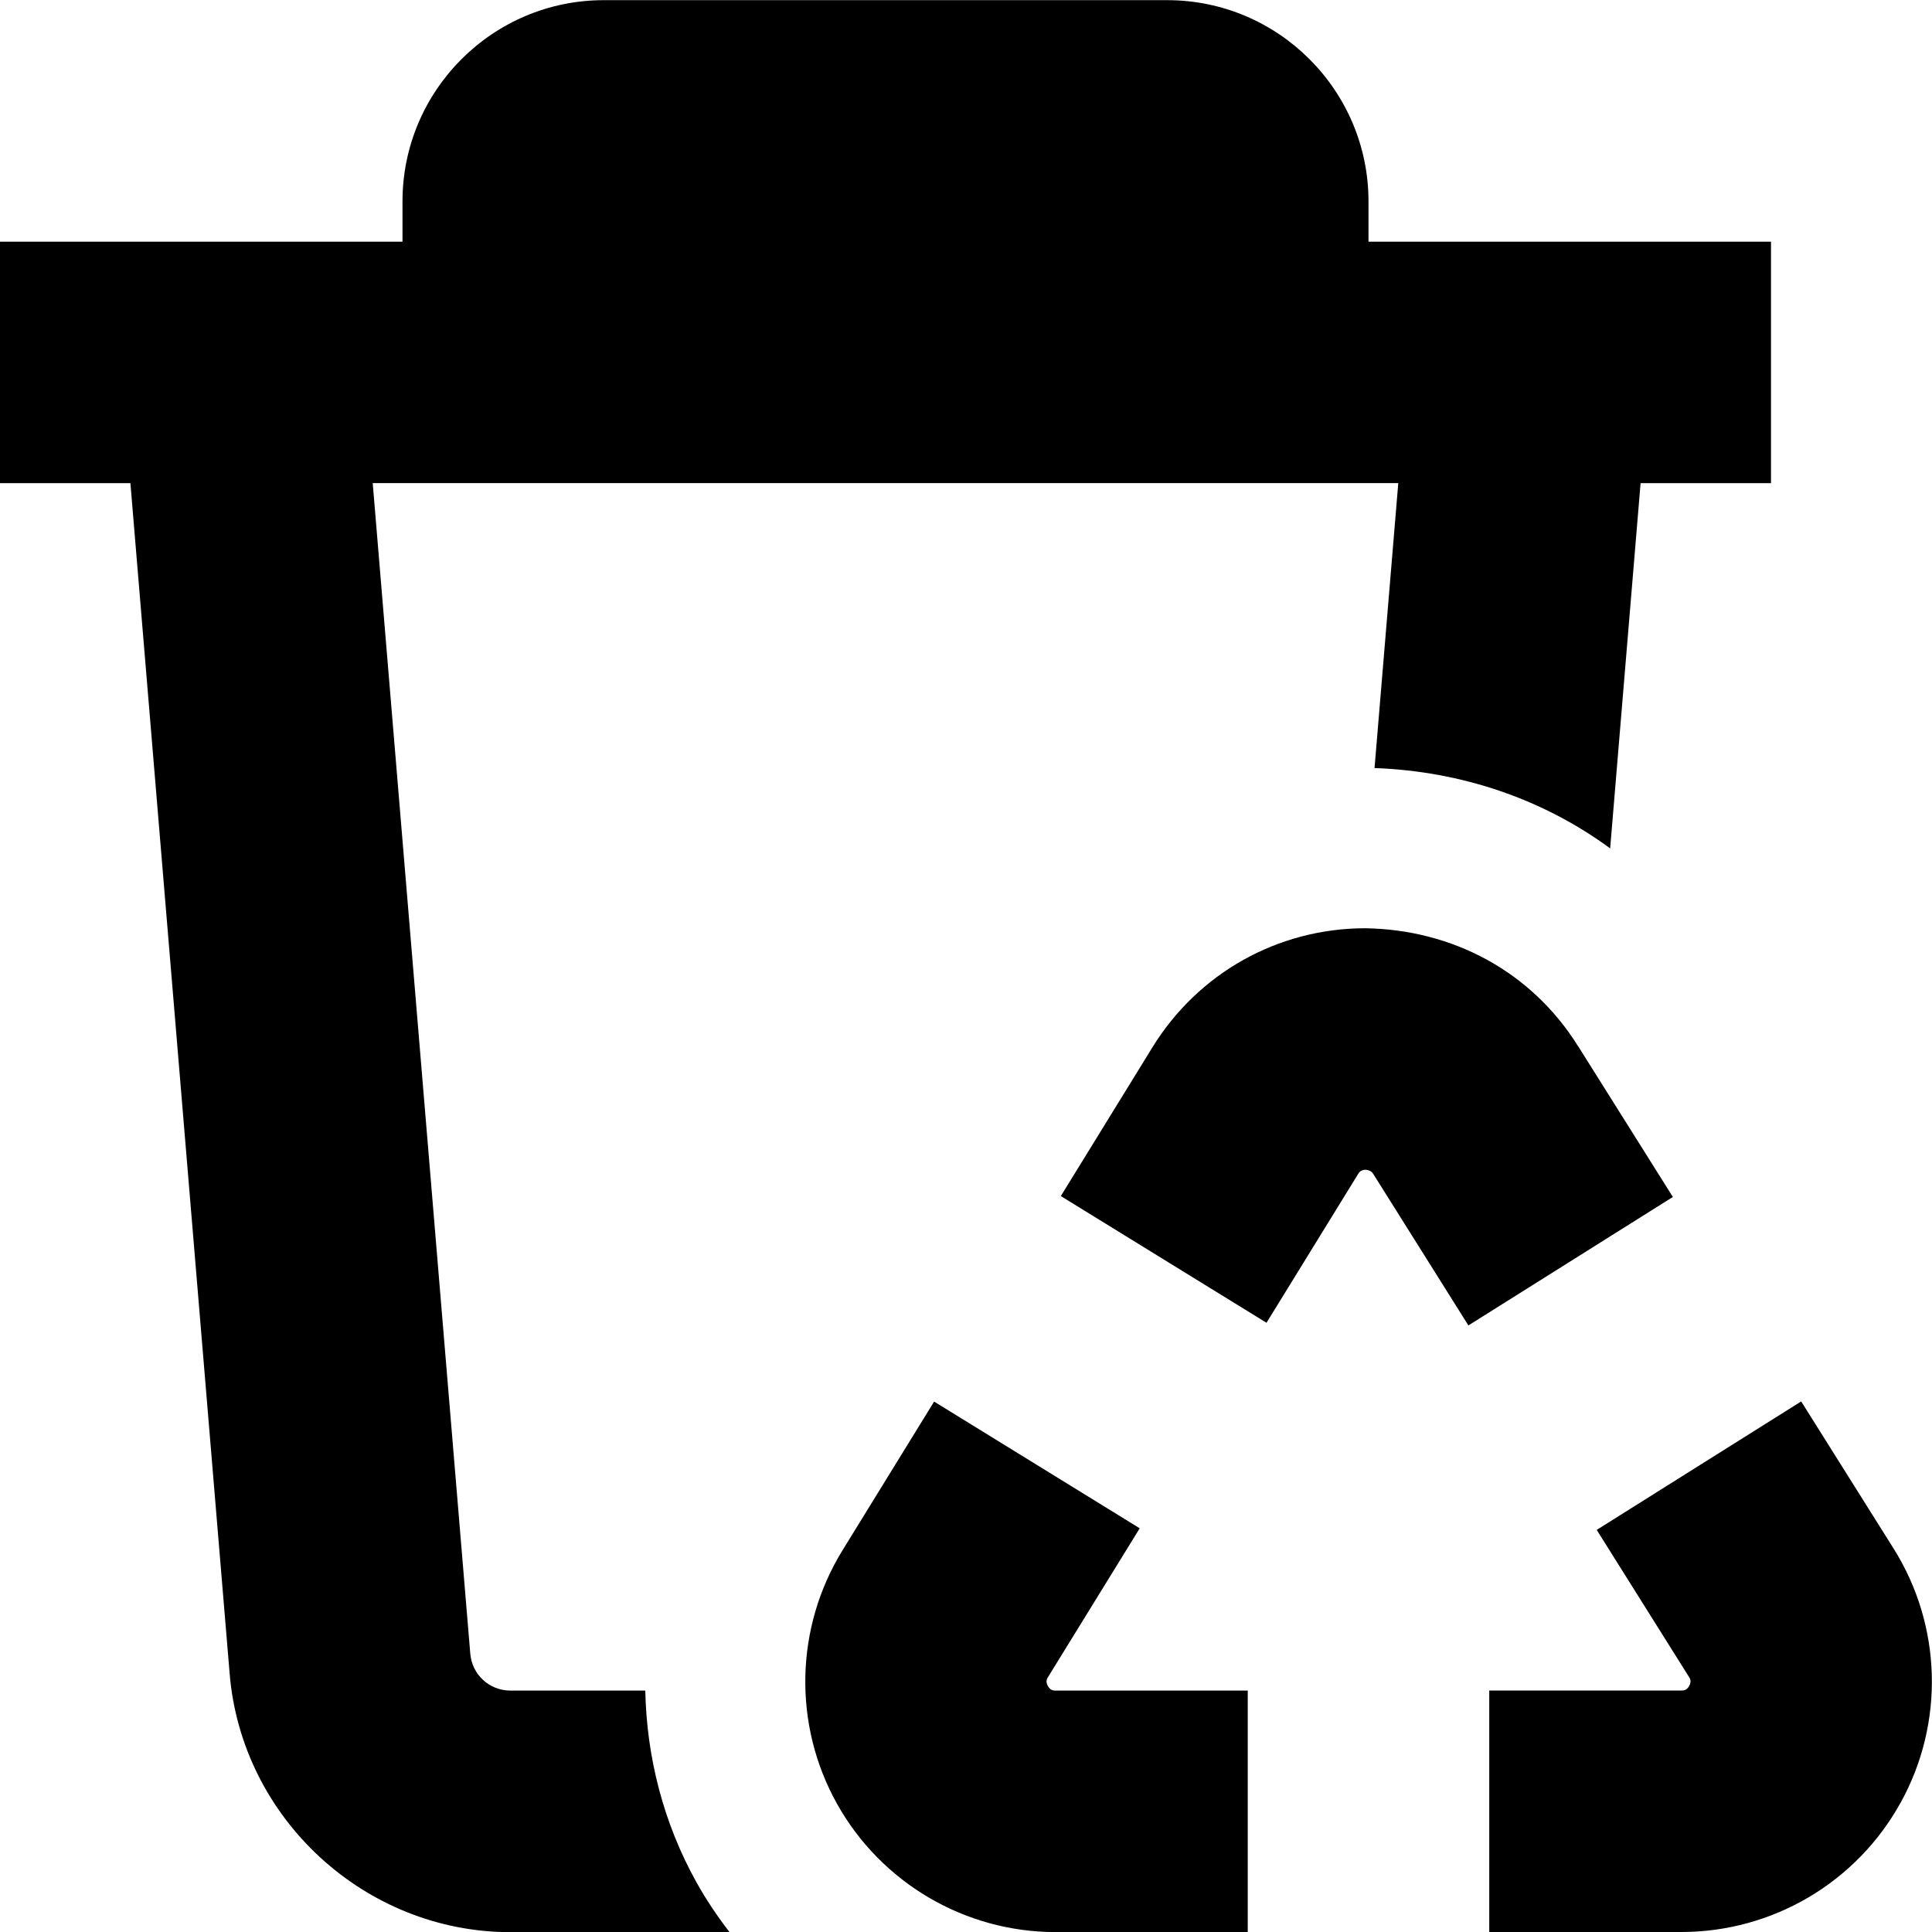 <?xml version="1.0" encoding="UTF-8"?>
<svg xmlns="http://www.w3.org/2000/svg" id="Layer_1" data-name="Layer 1" viewBox="0 0 24 24">
  <path d="m23.609,22.395c-.547.99-1.59,1.605-2.722,1.605h-2.387v-3h2.387c.026,0,.065,0,.097-.057.031-.058.011-.091-.003-.112l-1.146-1.826,2.54-1.596,1.147,1.826c.602.958.636,2.169.088,3.159Zm-10.592-1.451c-.032-.057-.01-.092.002-.111l1.139-1.848-2.554-1.574-1.139,1.849c-.59.959-.616,2.165-.067,3.148.549.982,1.589,1.593,2.715,1.593h2.387v-3h-2.387c-.024,0-.065,0-.096-.057Zm6.581-7.956c-.575-.917-1.553-1.443-2.646-1.457-1.082.004-2.067.557-2.636,1.479l-1.138,1.848,2.555,1.574,1.138-1.848c.011-.019.033-.053.094-.053.062.007.082.033.094.052l1.182,1.882,2.54-1.596-1.182-1.881Zm-11.583,8.013h-1.674c-.262,0-.477-.197-.499-.459l-1.212-14.541h12.74l-.295,3.54c1.087.039,2.1.39,2.927.998l.378-4.537h1.62v-3h-5v-.5c0-1.379-1.122-2.5-2.5-2.5h-7c-1.378,0-2.5,1.121-2.5,2.5v.5H0v3h1.62l1.233,14.791c.15,1.799,1.682,3.209,3.488,3.209h2.722c-.15-.195-.289-.399-.41-.617-.414-.742-.62-1.561-.637-2.383Z"/>
</svg>
